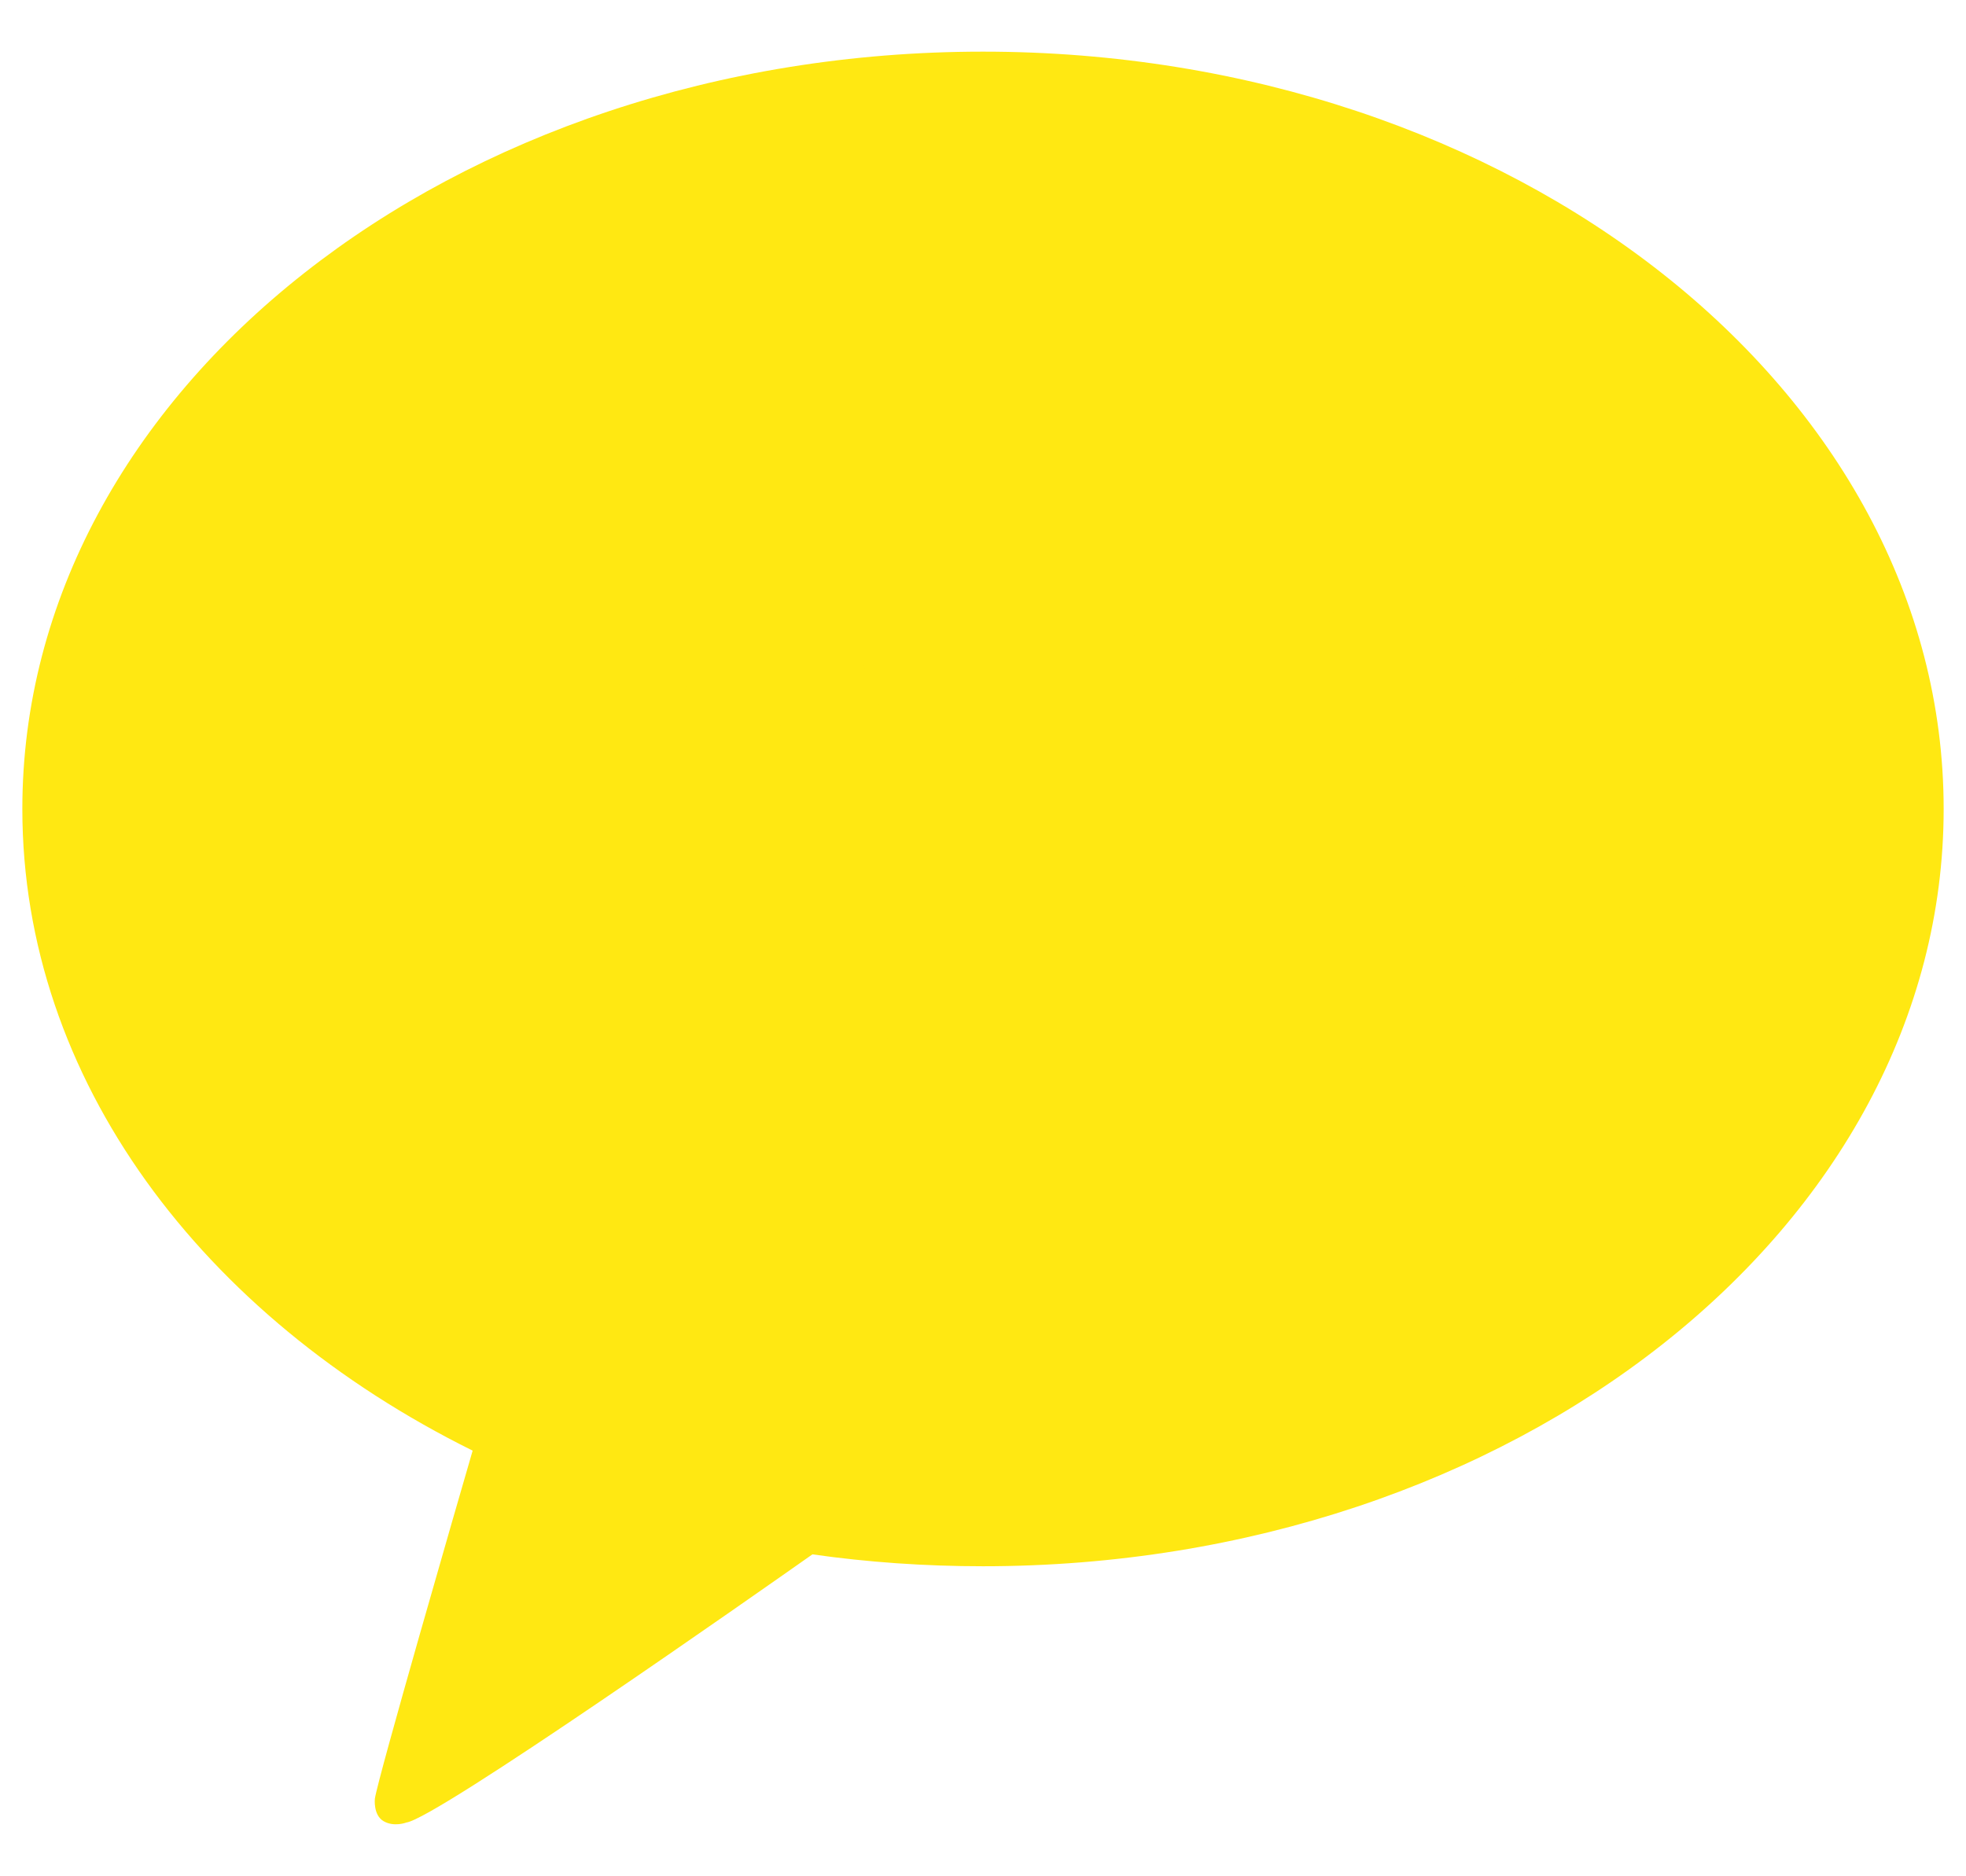 <svg width="22" height="21" viewBox="0 0 22 21" fill="none" xmlns="http://www.w3.org/2000/svg">
<path d="M11 0.578C5.063 0.578 0.25 4.373 0.25 9.054C0.25 12.081 2.262 14.736 5.289 16.236C5.124 16.803 4.231 19.889 4.195 20.131C4.195 20.131 4.174 20.314 4.292 20.383C4.41 20.452 4.548 20.398 4.548 20.398C4.887 20.351 8.47 17.834 9.091 17.397C9.71 17.485 10.348 17.53 11 17.53C16.937 17.53 21.75 13.735 21.75 9.054C21.75 4.373 16.937 0.578 11 0.578Z" fill="#FFE812"/>
<path d="M5.048 12.011C4.706 12.011 4.428 11.745 4.428 11.418V7.734H3.46C3.125 7.734 2.852 7.462 2.852 7.127C2.852 6.792 3.125 6.52 3.46 6.52H6.636C6.972 6.52 7.245 6.792 7.245 7.127C7.245 7.462 6.971 7.734 6.636 7.734H5.668V11.418C5.668 11.745 5.39 12.011 5.048 12.011ZM10.486 12.003C10.228 12.003 10.03 11.898 9.97 11.729L9.663 10.925L7.772 10.925L7.465 11.729C7.405 11.898 7.207 12.003 6.949 12.003C6.813 12.003 6.678 11.974 6.555 11.917C6.384 11.838 6.219 11.621 6.408 11.037L7.891 7.132C7.996 6.835 8.313 6.529 8.717 6.52C9.122 6.529 9.44 6.835 9.544 7.132L11.027 11.035C11.216 11.622 11.052 11.839 10.881 11.917C10.757 11.974 10.622 12.003 10.486 12.003ZM9.337 9.826L8.718 8.066L8.098 9.826H9.337ZM12.025 11.92C11.697 11.92 11.431 11.665 11.431 11.352V7.14C11.431 6.798 11.715 6.52 12.064 6.52C12.413 6.52 12.697 6.798 12.697 7.14V10.783H14.015C14.343 10.783 14.609 11.039 14.609 11.352C14.609 11.665 14.343 11.92 14.015 11.92H12.025ZM15.471 12.003C15.129 12.003 14.851 11.725 14.851 11.383V7.14C14.851 6.798 15.129 6.52 15.471 6.52C15.813 6.52 16.091 6.798 16.091 7.14V8.473L17.821 6.742C17.91 6.653 18.033 6.604 18.165 6.604C18.32 6.604 18.476 6.671 18.592 6.788C18.701 6.896 18.766 7.036 18.774 7.181C18.784 7.327 18.735 7.461 18.638 7.558L17.224 8.971L18.751 10.994C18.8 11.059 18.836 11.133 18.857 11.212C18.877 11.291 18.882 11.373 18.87 11.453C18.859 11.534 18.832 11.612 18.791 11.682C18.749 11.752 18.695 11.813 18.629 11.862C18.522 11.944 18.391 11.988 18.256 11.988C18.16 11.988 18.065 11.966 17.979 11.923C17.893 11.88 17.819 11.818 17.761 11.741L16.306 9.814L16.091 10.029V11.382C16.091 11.547 16.026 11.704 15.909 11.821C15.793 11.937 15.635 12.002 15.471 12.003Z" fill="#FFE812"/>
</svg>
